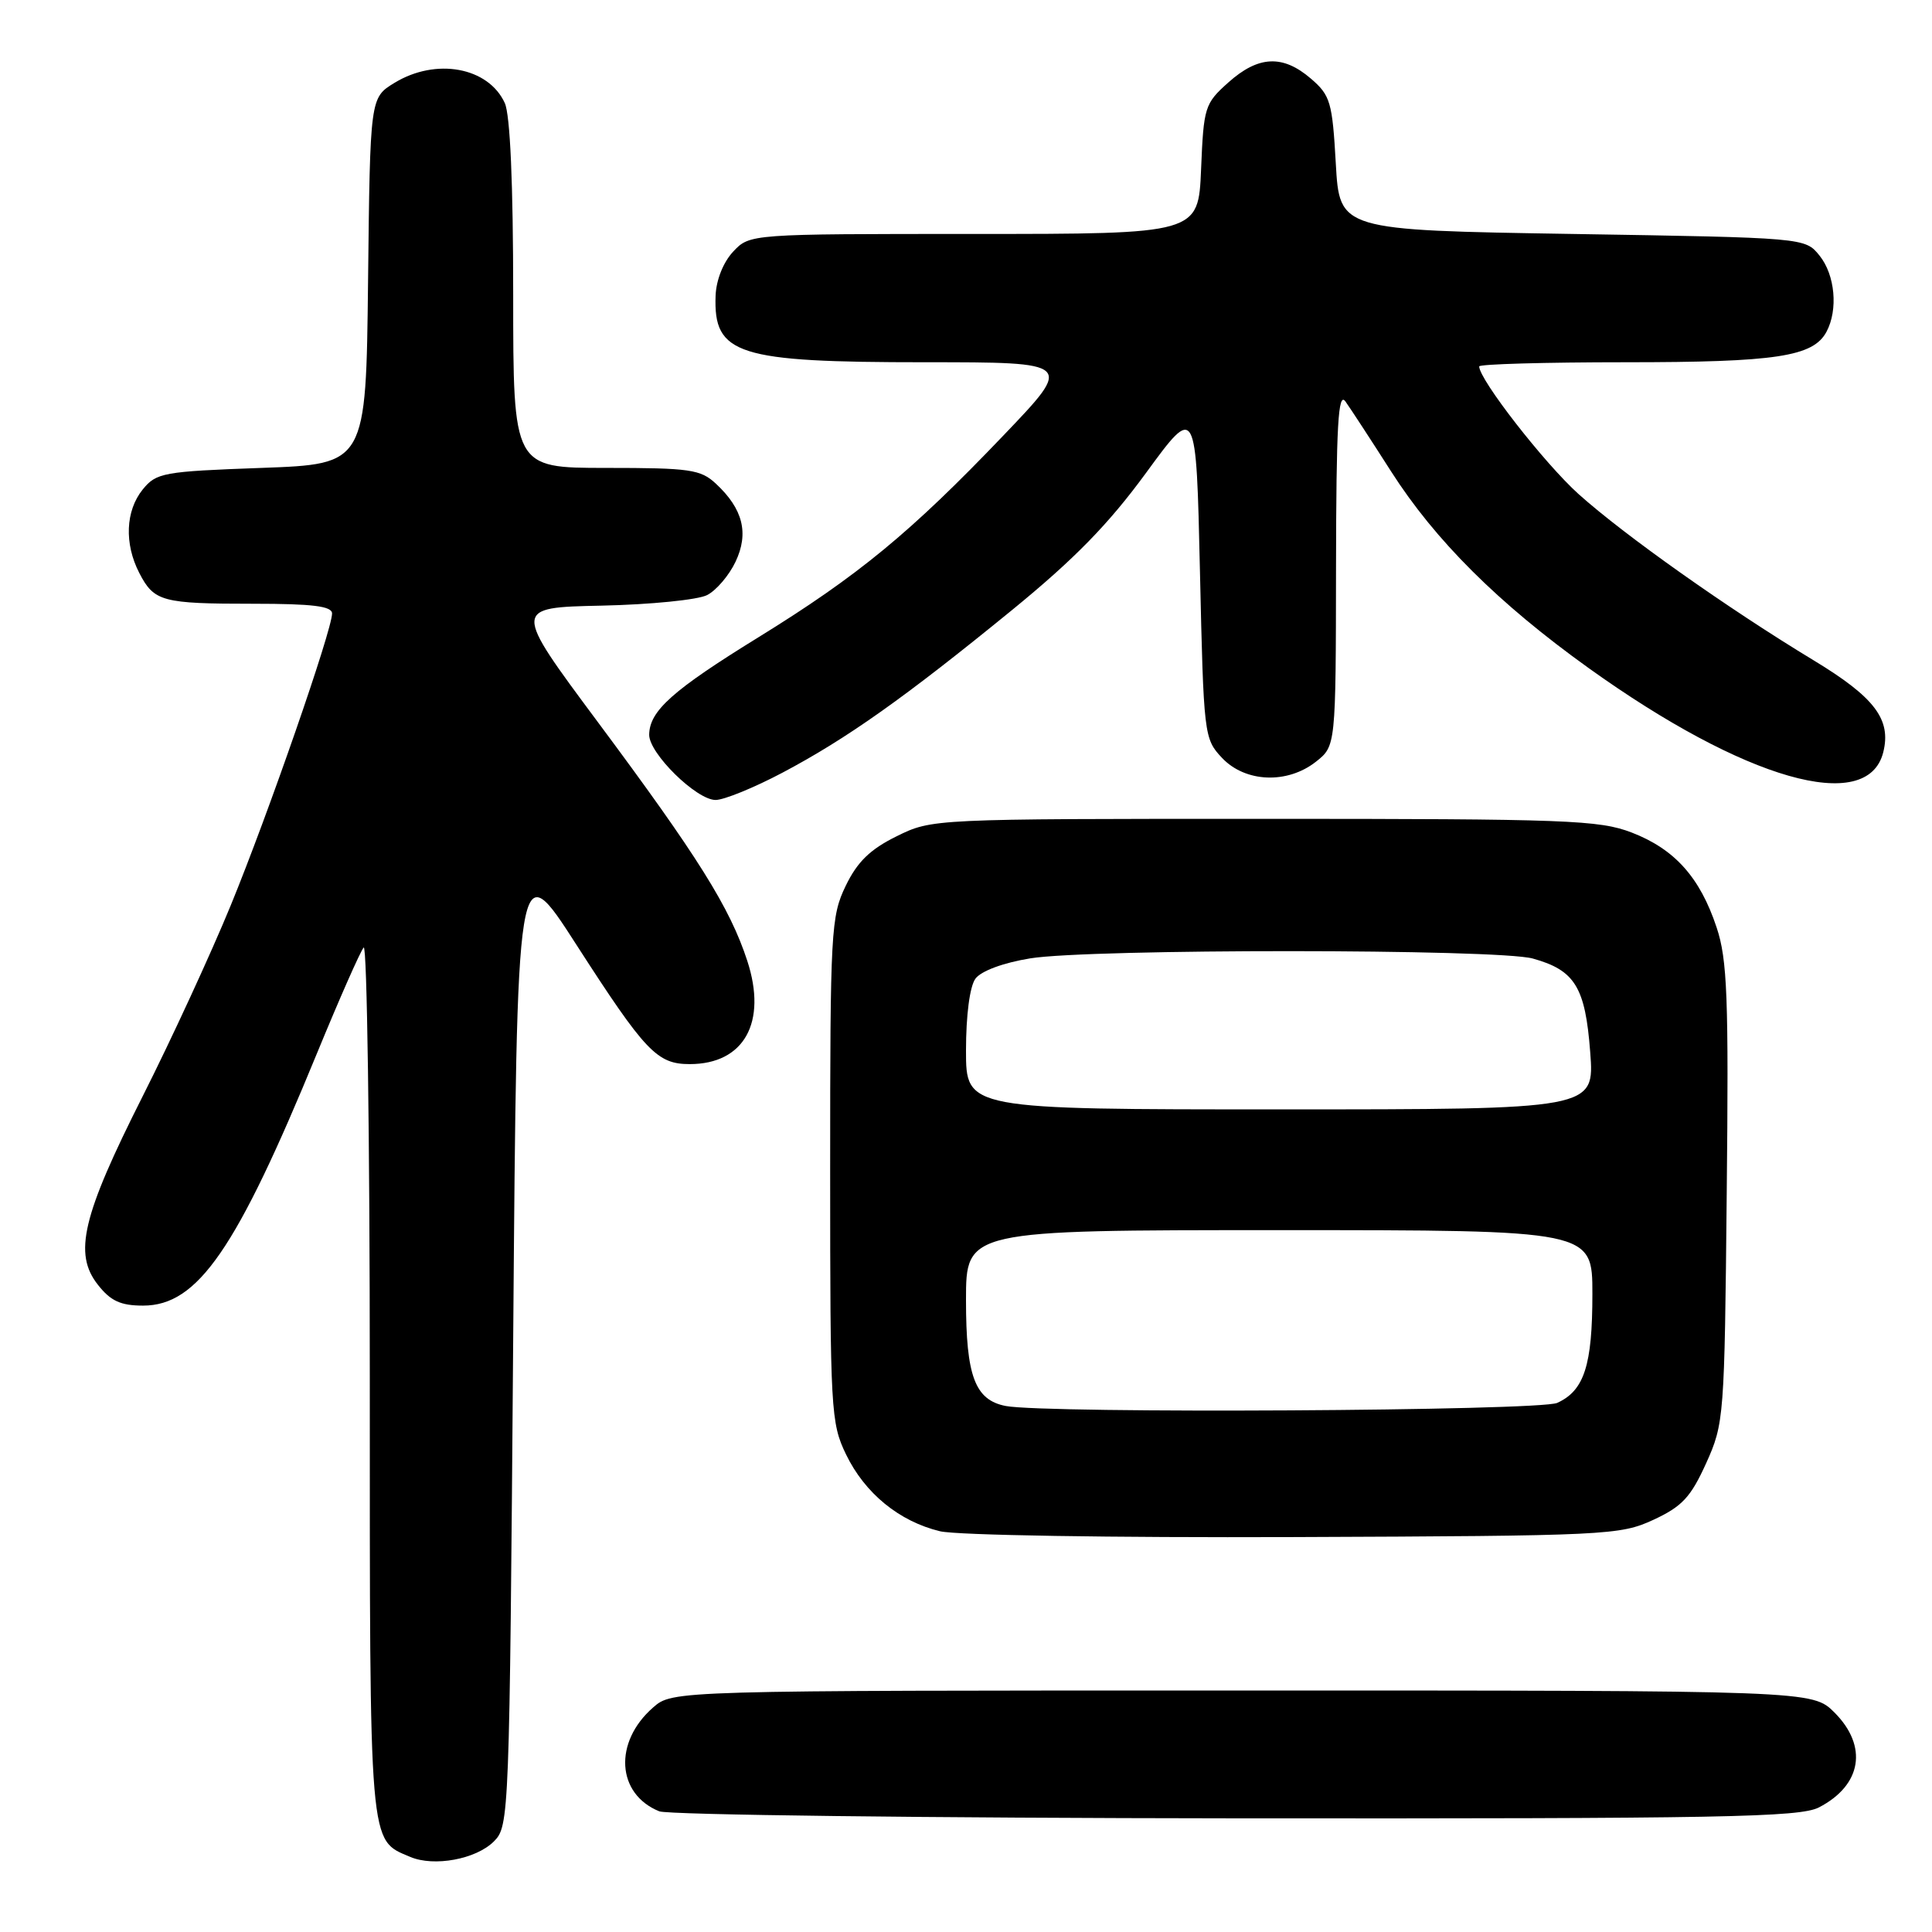 <?xml version="1.0" encoding="UTF-8" standalone="no"?>
<!DOCTYPE svg PUBLIC "-//W3C//DTD SVG 1.1//EN" "http://www.w3.org/Graphics/SVG/1.1/DTD/svg11.dtd" >
<svg xmlns="http://www.w3.org/2000/svg" xmlns:xlink="http://www.w3.org/1999/xlink" version="1.1" viewBox="0 0 256 256">
 <g >
 <path fill="currentColor"
d=" M 65.44 244.00 C 67.47 241.98 67.51 240.90 68.00 177.44 C 68.50 112.93 68.50 112.93 76.40 125.22 C 85.51 139.36 87.06 141.00 91.39 141.00 C 98.60 141.00 101.68 135.47 99.02 127.32 C 96.72 120.27 92.50 113.53 79.21 95.67 C 67.93 80.50 67.93 80.50 79.71 80.25 C 86.20 80.11 92.49 79.48 93.70 78.85 C 94.92 78.22 96.61 76.24 97.46 74.44 C 99.26 70.65 98.45 67.43 94.87 64.10 C 92.84 62.20 91.43 62.00 80.31 62.00 C 68.00 62.00 68.00 62.00 68.00 39.05 C 68.00 24.36 67.60 15.22 66.89 13.66 C 64.72 8.90 57.77 7.62 52.27 10.98 C 49.04 12.95 49.04 12.95 48.77 37.22 C 48.50 61.50 48.50 61.50 34.66 62.00 C 21.62 62.47 20.71 62.64 18.91 64.86 C 16.63 67.68 16.45 72.04 18.46 75.93 C 20.42 79.72 21.48 80.00 33.58 80.00 C 41.43 80.00 44.00 80.32 44.00 81.29 C 44.00 83.50 35.52 107.92 30.56 120.00 C 27.96 126.33 22.72 137.70 18.90 145.27 C 10.89 161.15 9.71 166.12 12.98 170.25 C 14.66 172.39 15.99 173.00 18.96 173.00 C 26.21 173.00 31.33 165.57 42.03 139.50 C 44.97 132.35 47.74 126.07 48.19 125.55 C 48.63 125.03 49.00 150.69 49.00 182.58 C 49.00 245.41 48.86 243.72 54.36 246.05 C 57.51 247.39 63.08 246.36 65.44 244.00 Z  M 241.02 239.49 C 246.70 236.55 247.54 231.39 243.08 226.92 C 240.15 224.00 240.15 224.00 164.63 224.00 C 89.11 224.00 89.11 224.00 86.54 226.25 C 81.28 230.84 81.69 237.72 87.36 240.01 C 88.54 240.48 122.93 240.90 163.80 240.94 C 228.20 240.99 238.49 240.80 241.02 239.49 Z  M 219.07 201.39 C 222.89 199.62 224.03 198.39 226.07 193.89 C 228.45 188.62 228.51 187.83 228.80 158.17 C 229.07 132.14 228.88 127.14 227.46 122.89 C 225.26 116.26 221.91 112.52 216.22 110.32 C 211.91 108.66 207.67 108.50 167.50 108.50 C 123.55 108.50 123.49 108.50 118.81 110.81 C 115.30 112.54 113.60 114.19 112.06 117.38 C 110.11 121.41 110.00 123.35 110.00 155.00 C 110.00 186.87 110.09 188.56 112.10 192.71 C 114.60 197.88 119.16 201.60 124.56 202.90 C 126.77 203.43 147.36 203.76 171.50 203.67 C 212.97 203.51 214.66 203.42 219.07 201.39 Z  M 103.67 102.39 C 112.20 97.88 119.87 92.45 134.08 80.85 C 142.37 74.08 146.89 69.45 151.85 62.67 C 158.50 53.57 158.50 53.57 159.00 75.71 C 159.49 97.44 159.54 97.89 161.92 100.42 C 165.00 103.69 170.57 103.92 174.37 100.93 C 177.00 98.85 177.00 98.85 177.03 75.18 C 177.06 56.29 177.31 51.84 178.28 53.20 C 178.95 54.14 181.66 58.29 184.31 62.44 C 190.15 71.59 198.52 79.93 210.50 88.52 C 231.20 103.36 247.45 108.01 249.54 99.68 C 250.63 95.33 248.41 92.40 240.32 87.50 C 228.92 80.60 215.26 70.93 209.17 65.47 C 204.65 61.40 196.00 50.30 196.00 48.55 C 196.00 48.25 204.71 48.00 215.35 48.00 C 235.37 48.00 240.26 47.26 242.02 43.96 C 243.58 41.04 243.16 36.42 241.09 33.86 C 239.18 31.50 239.18 31.50 208.34 31.00 C 177.50 30.50 177.50 30.50 177.00 21.66 C 176.54 13.51 176.28 12.63 173.69 10.41 C 169.98 7.22 166.74 7.37 162.77 10.92 C 159.63 13.72 159.49 14.18 159.15 22.42 C 158.79 31.00 158.79 31.00 129.07 31.00 C 99.35 31.00 99.35 31.00 97.15 33.34 C 95.84 34.74 94.90 37.09 94.82 39.18 C 94.53 47.00 97.67 48.00 122.59 48.00 C 142.24 48.00 142.24 48.00 132.96 57.70 C 120.68 70.55 113.72 76.28 100.50 84.44 C 89.12 91.46 86.06 94.19 86.02 97.35 C 85.99 99.82 92.28 106.00 94.82 106.00 C 95.93 106.00 99.91 104.38 103.67 102.39 Z  M 133.26 186.30 C 129.19 185.51 128.00 182.34 128.00 172.28 C 128.00 163.00 128.00 163.00 169.50 163.00 C 211.00 163.00 211.00 163.00 211.00 171.45 C 211.00 180.91 209.92 184.26 206.34 185.89 C 203.99 186.96 138.60 187.33 133.26 186.30 Z  M 128.00 139.19 C 128.00 134.52 128.50 130.70 129.25 129.68 C 130.00 128.66 132.91 127.58 136.50 126.99 C 144.39 125.70 198.45 125.72 203.10 127.01 C 208.69 128.56 210.06 130.80 210.71 139.41 C 211.29 147.00 211.29 147.00 169.64 147.00 C 128.00 147.00 128.00 147.00 128.00 139.19 Z "/>
</g>
</svg>